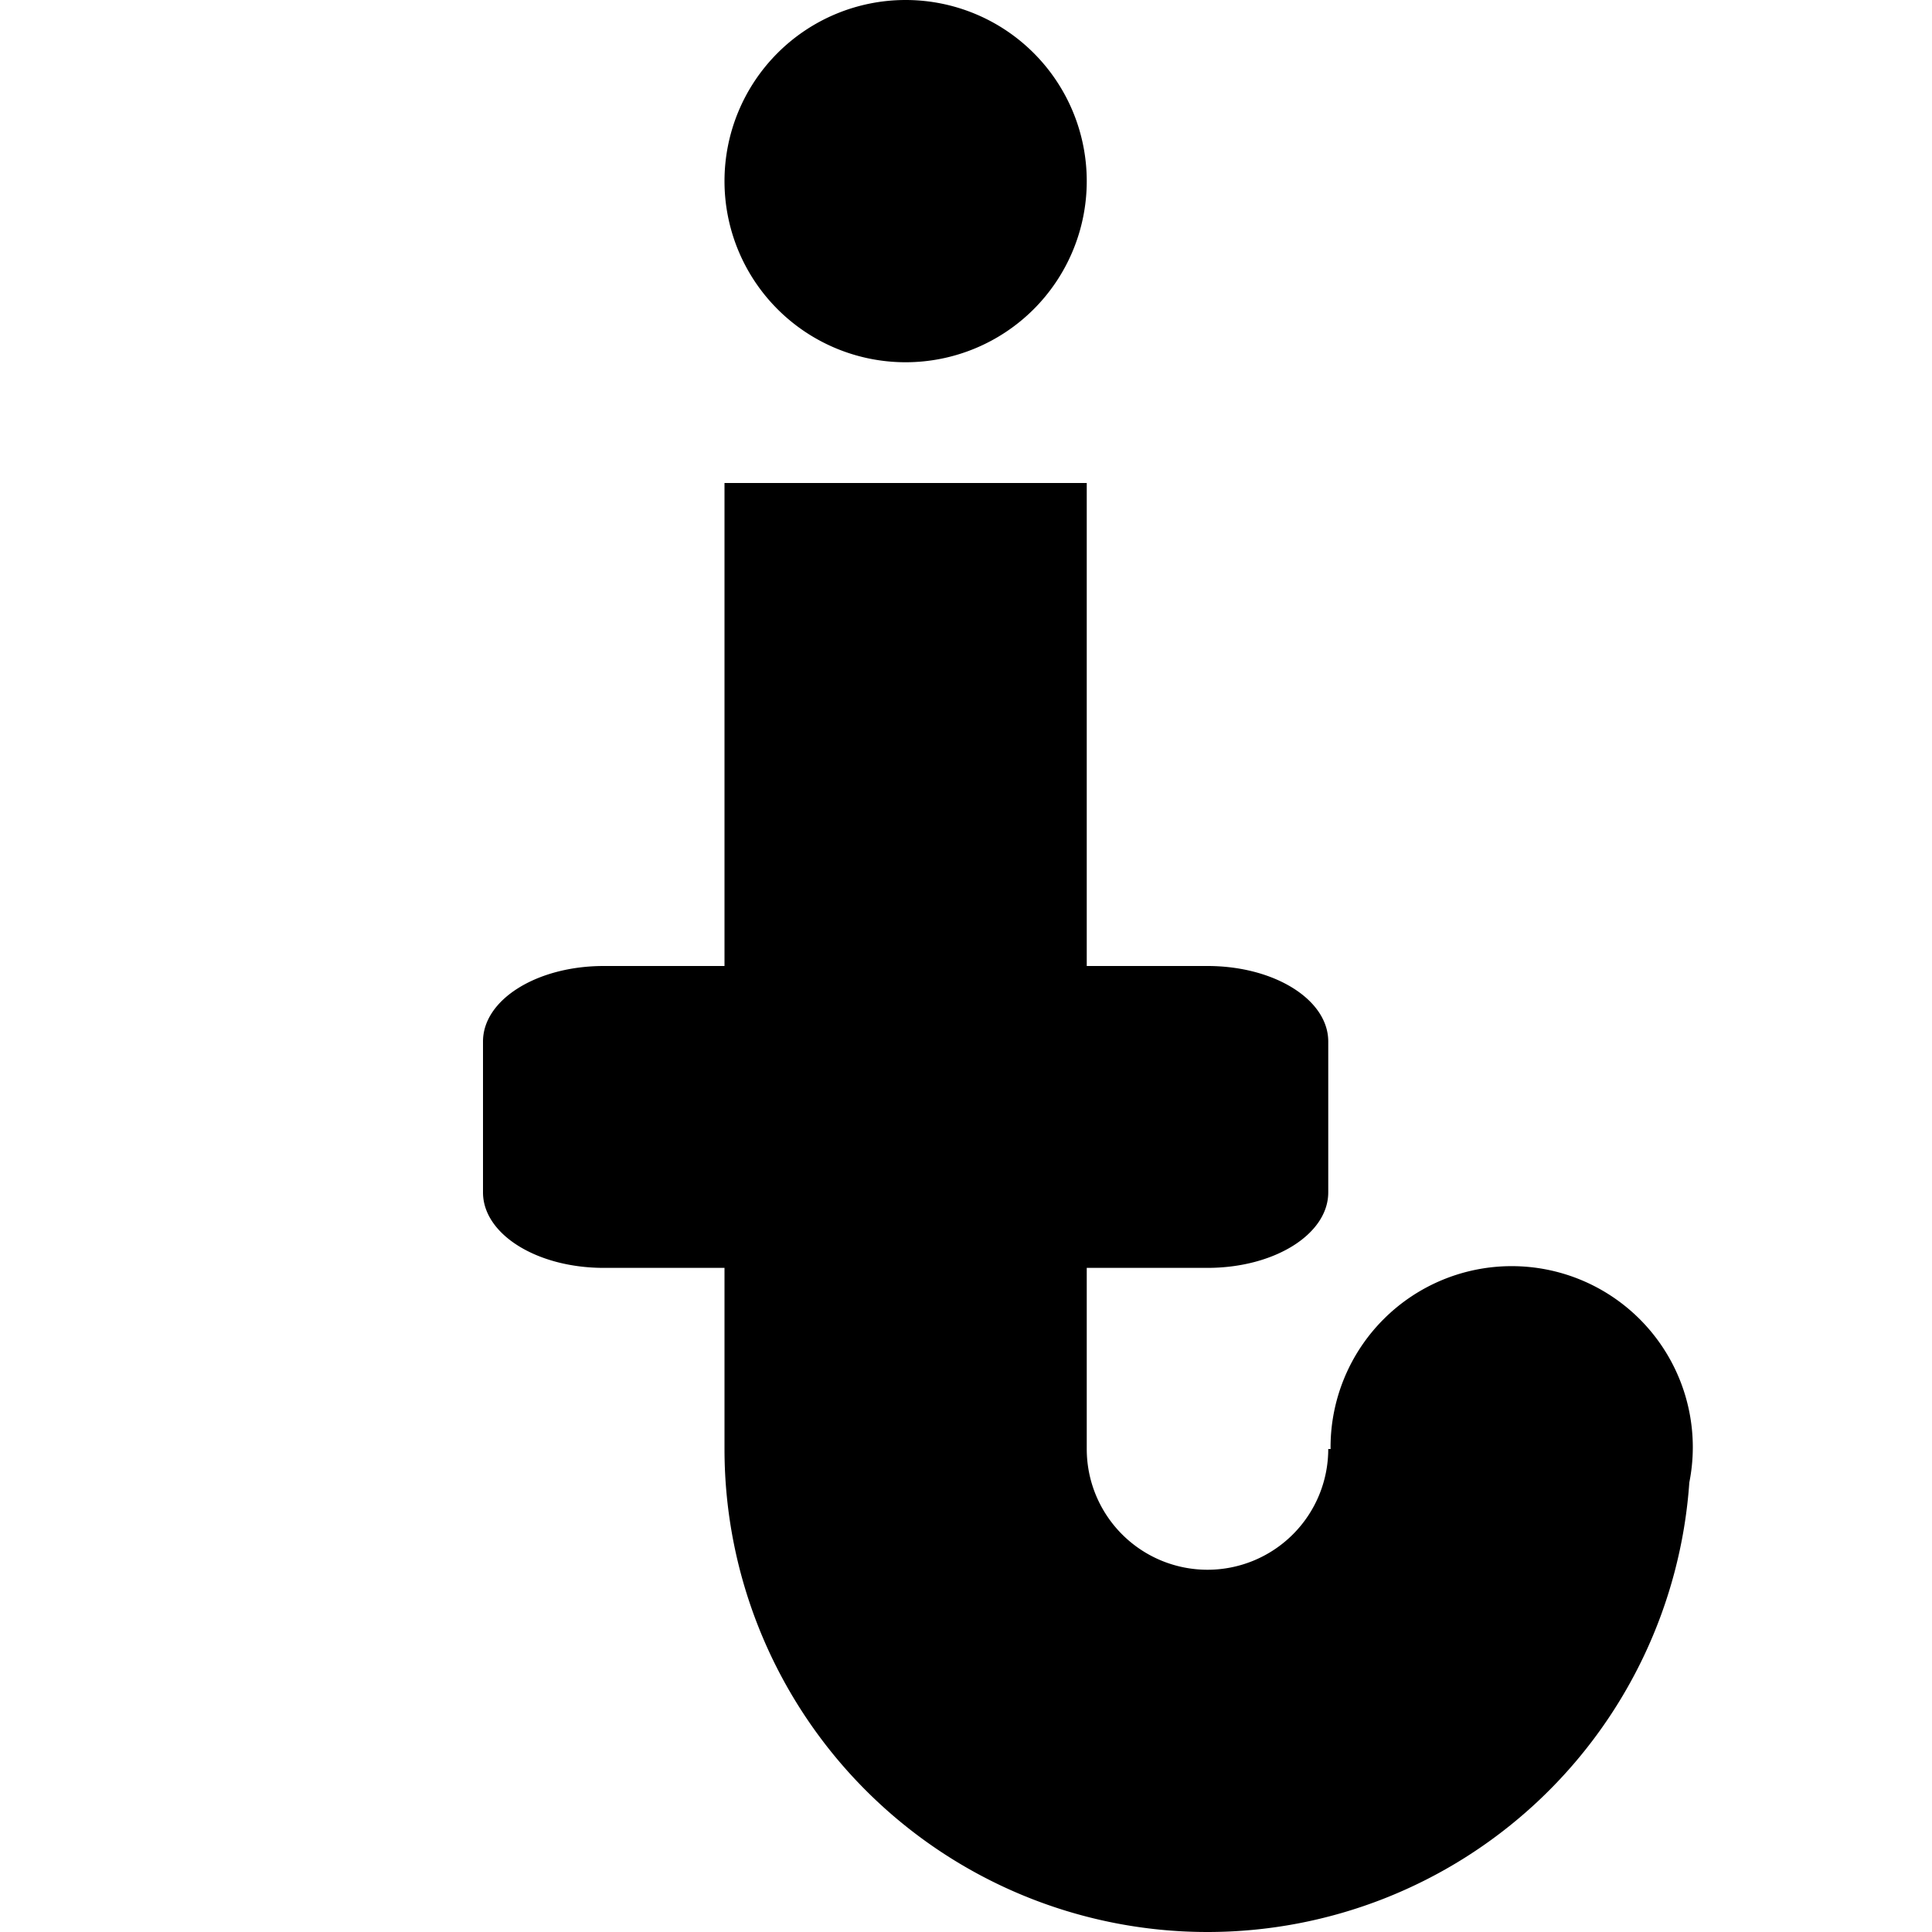<?xml version="1.0" encoding="UTF-8" standalone="no"?>
<!-- Created with Inkscape (http://www.inkscape.org/) -->

<svg
   xmlns:dc="http://purl.org/dc/elements/1.1/"
   xmlns:cc="http://creativecommons.org/ns#"
   xmlns:rdf="http://www.w3.org/1999/02/22-rdf-syntax-ns#"
   xmlns:svg="http://www.w3.org/2000/svg"
   xmlns="http://www.w3.org/2000/svg"
   xmlns:sodipodi="http://sodipodi.sourceforge.net/DTD/sodipodi-0.dtd"
   xmlns:inkscape="http://www.inkscape.org/namespaces/inkscape"
   width="384"
   height="384"
   viewBox="0 0 384 384"
   version="1.1"
   id="svg8"
   inkscape:version="0.92.4 (5da689c313, 2019-01-14)"
   sodipodi:docname="tedit.svg">
  <defs
     id="defs2" />
  <sodipodi:namedview
     id="base"
     pagecolor="#ffffff"
     bordercolor="#666666"
     borderopacity="1.0"
     inkscape:pageopacity="0.0"
     inkscape:pageshadow="2"
     inkscape:zoom="0.95190856"
     inkscape:cx="276.58856"
     inkscape:cy="148.63425"
     inkscape:document-units="px"
     inkscape:current-layer="svg8"
     showgrid="true"
     units="px"
     inkscape:showpageshadow="false"
     objecttolerance="10000"
     guidetolerance="10000"
     inkscape:window-width="1366"
     inkscape:window-height="715"
     inkscape:window-x="-8"
     inkscape:window-y="-8"
     inkscape:window-maximized="1"
     showguides="true"
     inkscape:snap-grids="true"
     inkscape:snap-midpoints="true"
     inkscape:snap-intersection-paths="true"
     inkscape:snap-bbox="true">
    <inkscape:grid
       type="xygrid"
       id="grid815"
       empspacing="24"
       enabled="true" />
  </sodipodi:namedview>
  <path
     style="fill:#000000;stroke-width:1.414"
     d="M 180 0 A 36 36 0 0 0 144 36 A 36 36 0 0 0 180 72 A 36 36 0 0 0 216 36 A 36 36 0 0 0 180 0 z M 144 96 L 144 192 L 120 192 C 106.704 192 96 198.69 96 207 L 96 237 C 96 245.31 106.704 252 120 252 L 144 252 L 144 288 A 96 96 0 0 0 240 384 A 96 96 0 0 0 335.764 294.662 A 36 36 0 0 0 336.459 287.656 A 36 36 0 0 0 300.459 251.656 A 36 36 0 0 0 264.459 287.656 A 36 36 0 0 0 264.471 288 L 264 288 A 24 24 0 0 1 240 312 A 24 24 0 0 1 216 288 L 216 252 L 240 252 C 253.296 252 264 245.31 264 237 L 264 207 C 264 198.69 253.296 192 240 192 L 216 192 L 216 96 L 144 96 z "
     id="rect3733" />
</svg>
